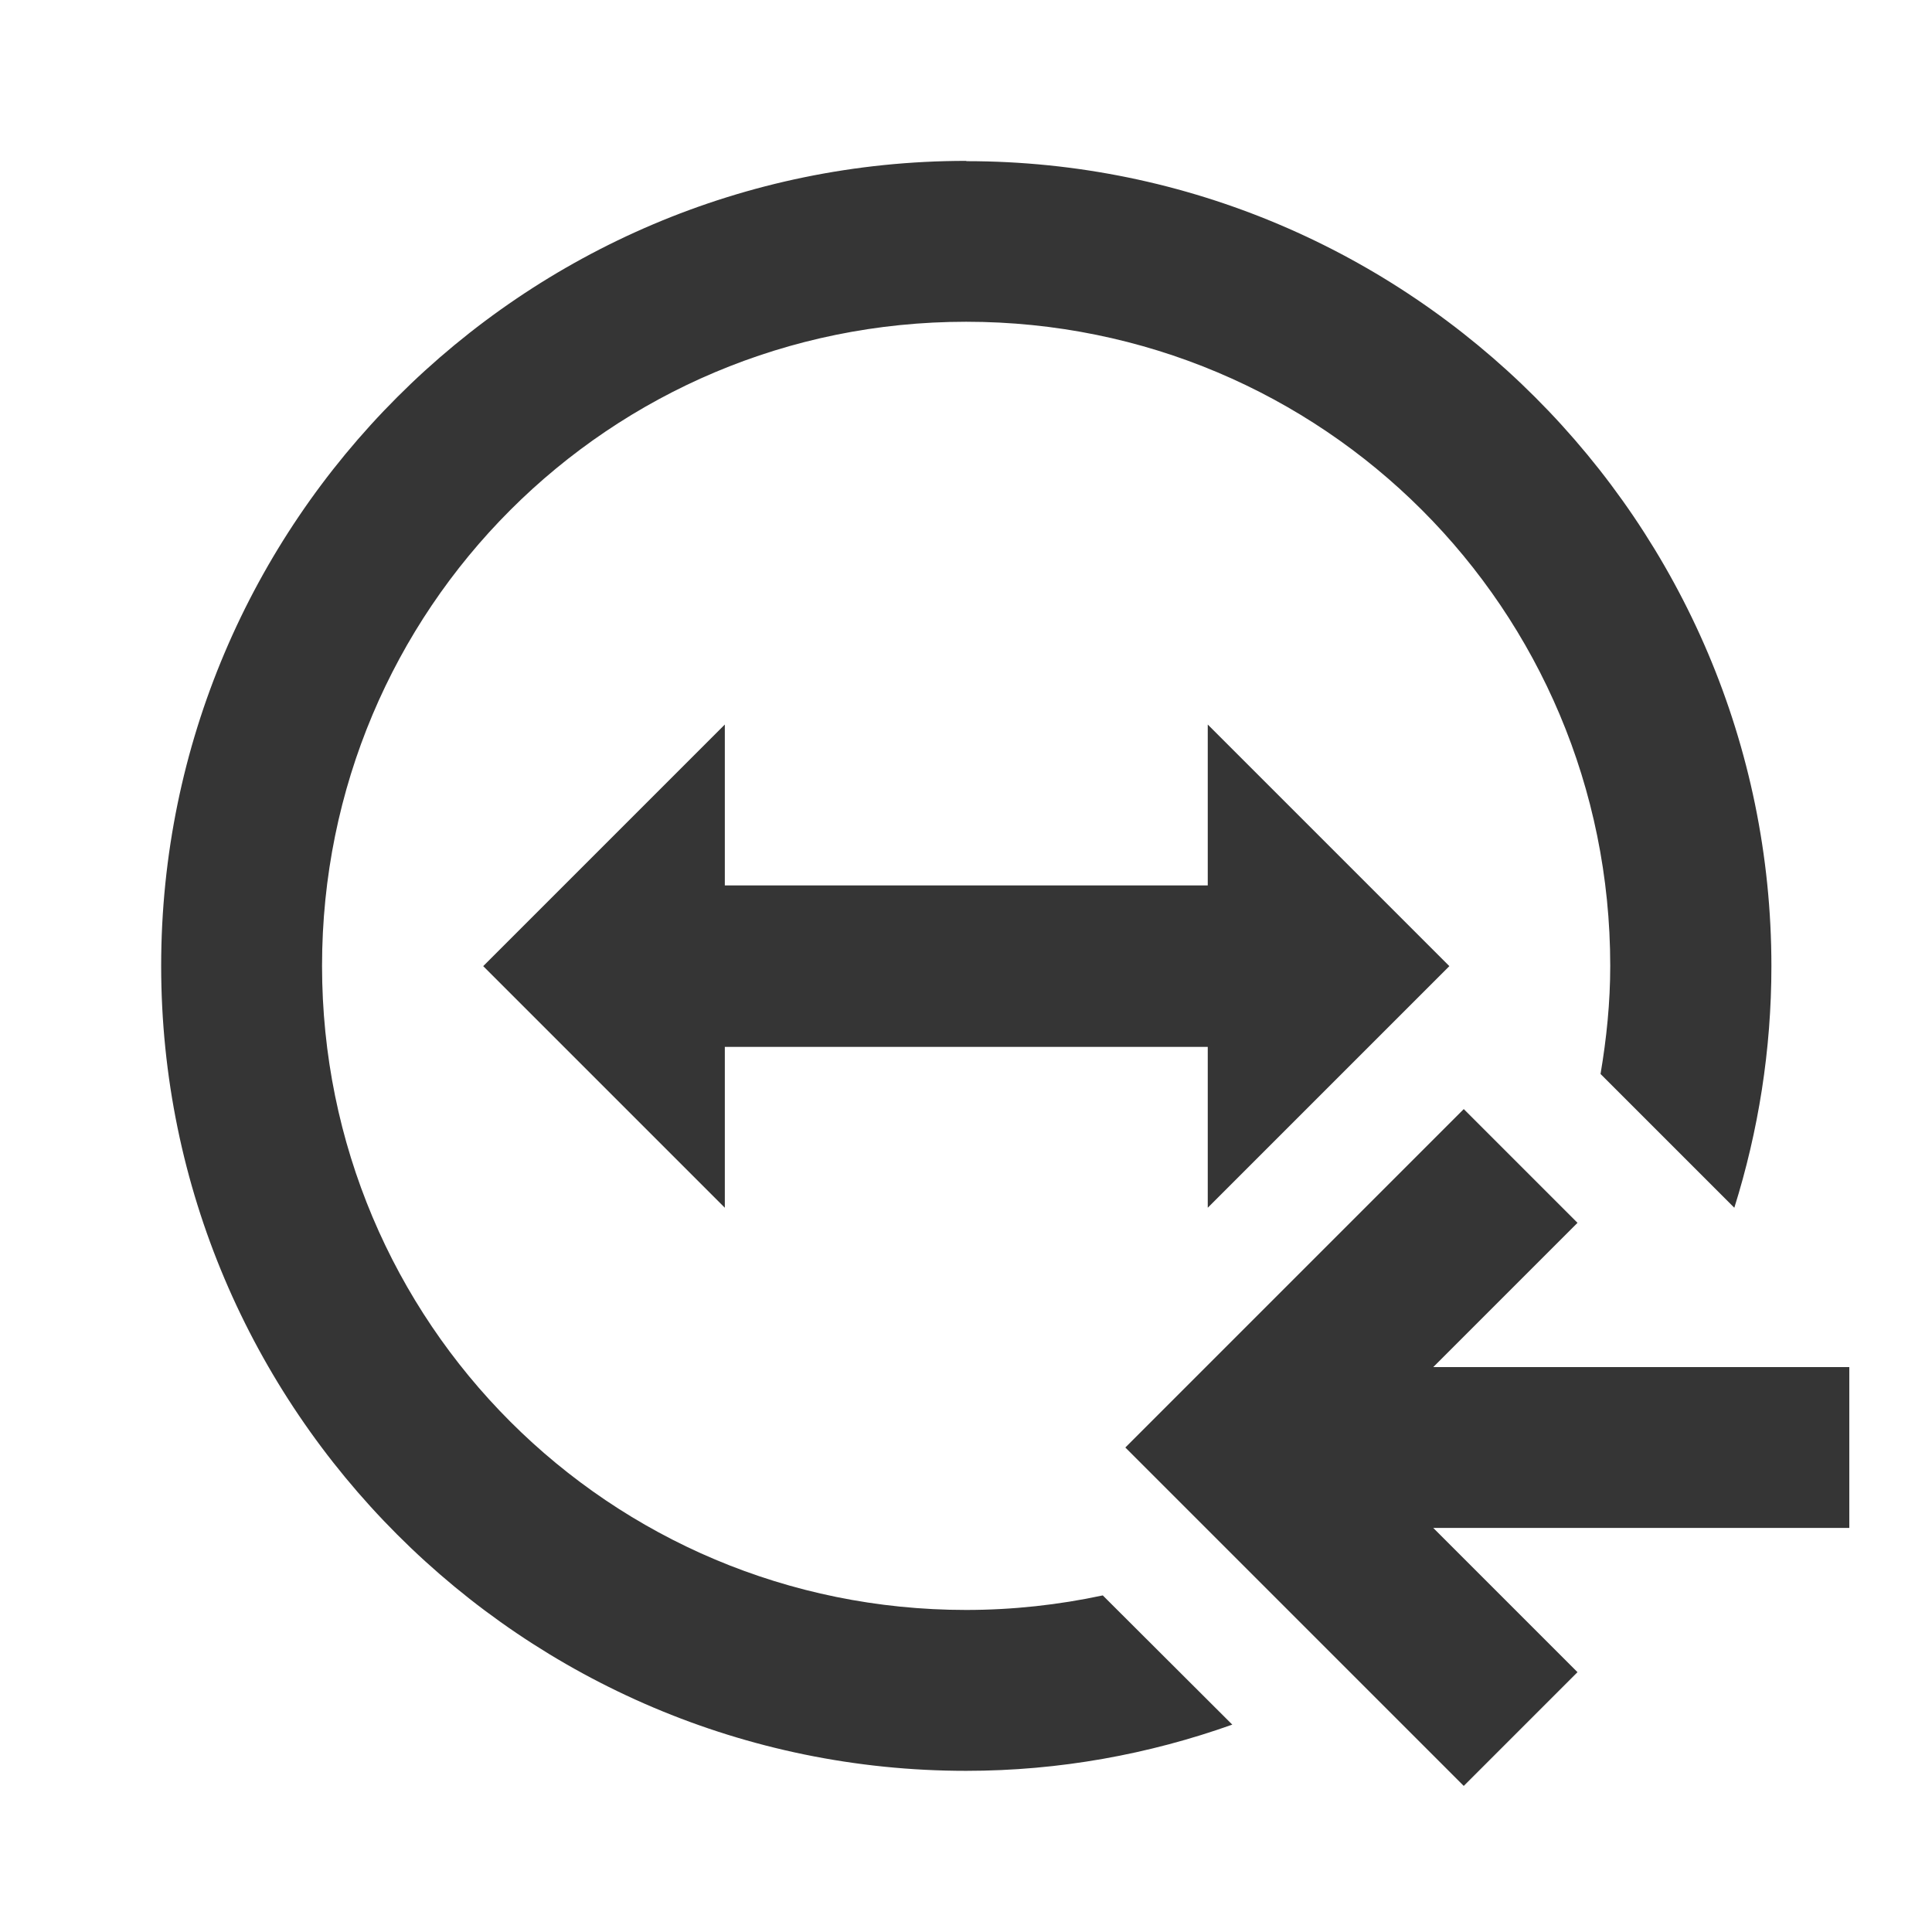 <?xml version="1.0" encoding="UTF-8" standalone="no"?>
<svg
   xmlns:dc="http://purl.org/dc/elements/1.1/"
   xmlns:cc="http://creativecommons.org/ns#"
   xmlns:rdf="http://www.w3.org/1999/02/22-rdf-syntax-ns#"
   xmlns:svg="http://www.w3.org/2000/svg"
   xmlns="http://www.w3.org/2000/svg"
   xmlns:sodipodi="http://sodipodi.sourceforge.net/DTD/sodipodi-0.dtd"
   xmlns:inkscape="http://www.inkscape.org/namespaces/inkscape"
   width="24"
   viewBox="0 0 6.773 6.773"
   height="24"
   id="svg2"
   version="1.1"
   inkscape:version="0.91 r"
   sodipodi:docname="teamviewer-indicator-away.svg">
  <sodipodi:namedview
     pagecolor="#ffffff"
     bordercolor="#666666"
     borderopacity="1"
     objecttolerance="10"
     gridtolerance="10"
     guidetolerance="10"
     inkscape:pageopacity="0"
     inkscape:pageshadow="2"
     inkscape:window-width="1920"
     inkscape:window-height="1056"
     id="namedview10"
     showgrid="true"
     inkscape:zoom="32.000001"
     inkscape:cx="21.764914"
     inkscape:cy="11.741939"
     inkscape:window-x="0"
     inkscape:window-y="24"
     inkscape:window-maximized="1"
     inkscape:current-layer="svg2">
    <inkscape:grid
       type="xygrid"
       id="grid3815" />
  </sodipodi:namedview>
  <defs
     id="defs4" />
  <path
     style="color:#000000;font-style:normal;font-variant:normal;font-weight:normal;font-stretch:normal;font-size:medium;line-height:normal;font-family:sans-serif;text-indent:0;text-align:start;text-decoration:none;text-decoration-line:none;text-decoration-style:solid;text-decoration-color:#000000;letter-spacing:normal;word-spacing:normal;text-transform:none;direction:ltr;block-progression:tb;writing-mode:lr-tb;baseline-shift:baseline;text-anchor:start;white-space:normal;clip-rule:nonzero;display:inline;overflow:visible;visibility:visible;opacity:1;isolation:auto;mix-blend-mode:normal;color-interpolation:sRGB;color-interpolation-filters:linearRGB;solid-color:#000000;solid-opacity:1;fill:#353535;fill-opacity:1;fill-rule:nonzero;stroke:none;stroke-width:0.564;stroke-linecap:butt;stroke-linejoin:round;stroke-miterlimit:4;stroke-dasharray:none;stroke-dashoffset:0;stroke-opacity:1;color-rendering:auto;image-rendering:auto;shape-rendering:auto;text-rendering:auto;enable-background:accumulate"
     d="m 3.387,0.564 c -1.555,0 -2.822,1.267 -2.822,2.822 0,1.555 1.267,2.822 2.822,2.822 0.327,0 0.641,-0.058 0.933,-0.162 L 3.866,5.593 c -0.154,0.033 -0.315,0.051 -0.479,0.051 -1.25,0 -2.258,-1.007 -2.258,-2.258 0,-1.25 1.007,-2.258 2.258,-2.258 1.25,0 2.258,1.007 2.258,2.258 0,0.129 -0.013,0.255 -0.034,0.379 l 0.469,0.469 c 0.084,-0.268 0.13,-0.552 0.13,-0.847 0,-1.555 -1.267,-2.822 -2.822,-2.822 z"
     id="path4134"
     inkscape:connector-curvature="0" />
  <path
     style="fill:#353535;fill-opacity:1;fill-rule:evenodd;stroke:none;stroke-width:0.282px;stroke-linecap:butt;stroke-linejoin:miter;stroke-opacity:1"
     d="m 1.694,3.387 0.847,-0.847 0,0.564 1.693,0 0,-0.564 0.847,0.847 -0.847,0.847 0,-0.564 -1.693,0 0,0.564 z"
     id="path4136"
     inkscape:connector-curvature="0"
     sodipodi:nodetypes="ccccccccccc" />
  <g
     id="g4142"
     transform="matrix(0.282,0,0,0.282,-3.487,-2.101)">
    <path
       id="path22"
       d="m 30.562,21.238 1.414,1.414 -1.793,1.793 5.172,0 0,2 -5.172,0 1.793,1.793 -1.414,1.414 -4.207,-4.207 z"
       style="opacity:1;fill:#353535;fill-opacity:1;fill-rule:nonzero;stroke:none"
       inkscape:connector-curvature="0"
       sodipodi:nodetypes="cccccccccc" />
    <g
       transform="matrix(1.25,0,0,-1.25,-129.206,298.116)"
       id="g48" />
  </g>
  <g
     transform="matrix(0.282,0,0,0.282,-3.487,-2.101)"
     id="g4146"
     style="stroke:#000000;stroke-width:3;stroke-miterlimit:4;stroke-dasharray:none;stroke-opacity:1">
    <g
       id="g4150"
       transform="matrix(1.25,0,0,-1.25,-129.206,298.116)"
       style="stroke:#000000;stroke-width:2.4;stroke-miterlimit:4;stroke-dasharray:none;stroke-opacity:1" />
  </g>
</svg>
